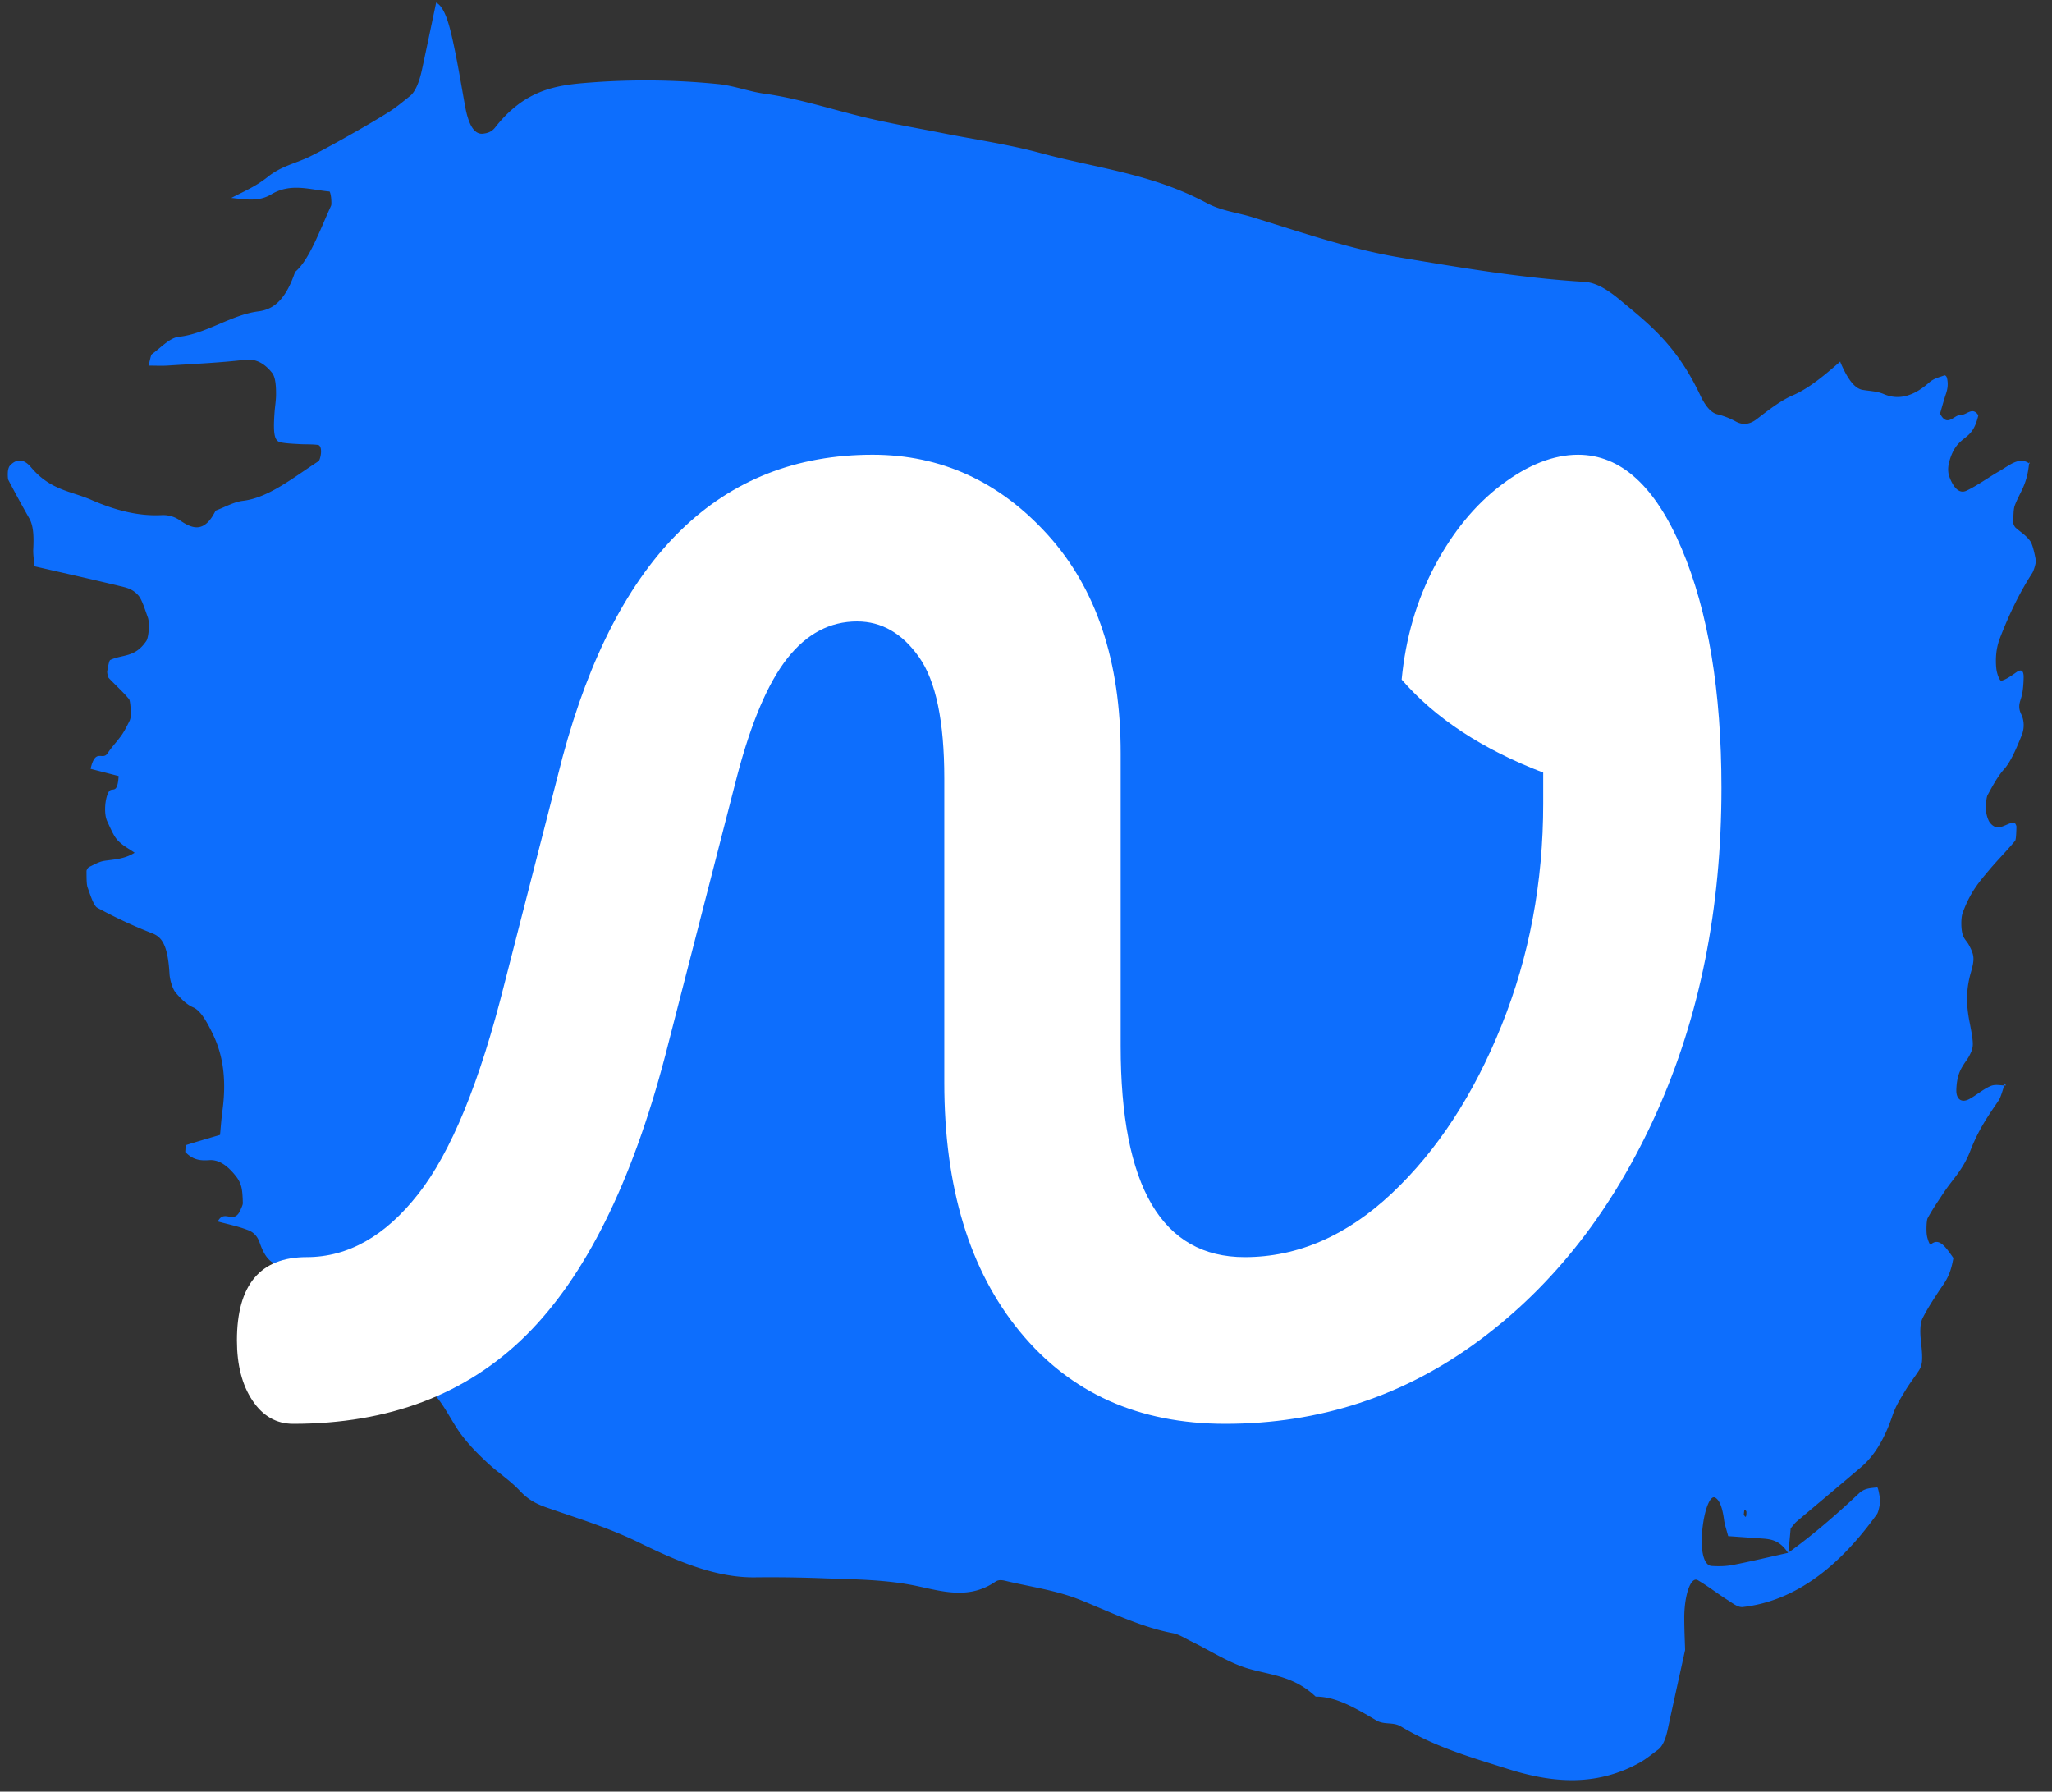 <svg
    xmlns="http://www.w3.org/2000/svg"
    xml:space="preserve"
    data-id="lg_FzIy5Tvpx5gBeWSk0r"
    data-version="1"
    viewBox="0 0 252 220"
>
    <rect x="0" y="0" width="252" height="220" fill="#333333" stroke="none"/>
    <g transform="translate(-927 -28)">
        <path fill="#0d6efd" d="M1176.202  84.707c-.233 2.88-1.163 3.698-1.792 5.421-.147.405-.15 1.342-.168 2.046-.005.187.172.51.283.612.597.55 1.227.877 1.79 1.64.302.408.533 1.473.707 2.391.04.215-.245 1.236-.441 1.54-1.454 2.242-2.803 4.93-4.03 8.146a7.4 7.4 0 0 0-.403 1.826c-.06.643-.047 1.524.063 2.075.113.562.395 1.24.58 1.187.61-.173 1.214-.606 1.813-1.028.613-.432.932-.27.914.647-.013.698-.07 1.464-.191 2.048-.17.818-.623 1.39-.104 2.452.379.775.4 1.736.053 2.591-.673 1.667-1.352 3.265-2.203 4.206-.697.77-1.35 1.954-1.984 3.13-.15.274-.244 1.314-.196 1.878.05.585.273 1.222.472 1.483.985 1.29 1.98.052 2.974 0 .103-.006.302.362.297.516-.017.605-.044 1.583-.164 1.728-1.044 1.268-2.118 2.32-3.165 3.565-1.162 1.384-2.342 2.695-3.284 5.308-.235.655-.211 2.272.104 2.906.204.41.454.618.664 1.008.65 1.213.742 1.677.258 3.345-.586 2.02-.616 3.844-.19 6.031.564 2.891.554 3.148-.014 4.241-.21.404-.446.678-.668 1.03-.44.696-.864 1.425-.923 3.131-.04 1.173.628 1.685 1.636 1.126.864-.48 1.713-1.22 2.58-1.577.61-.253 1.243-.055 1.865-.058l-.103-.282c-.263.726-.488 1.68-.797 2.137-1.213 1.796-2.413 3.436-3.476 6.185-.906 2.345-2.171 3.467-3.275 5.143-.66 1.003-1.331 1.952-1.957 3.114-.133.248-.175 1.4-.108 1.98.063.546.375 1.356.493 1.248 1.043-.96 1.904.416 2.783 1.655l-.064.323c-.396 2.086-1.12 2.811-1.78 3.83-.656 1.015-1.321 2.01-1.935 3.224-.311.616-.348 1.625-.203 2.896.263 2.303.165 2.9-.29 3.593-.553.844-1.13 1.56-1.67 2.47-.534.895-1.108 1.741-1.535 2.995-1.1 3.23-2.425 5.123-3.88 6.362-2.63 2.241-5.265 4.436-7.896 6.665-.238.202-.463.524-.734.837-.088.983-.182 2.038-.292 3.06-1.056-1.653-2.19-1.74-3.326-1.819-1.38-.095-2.761-.196-4.06-.288-.227-.884-.425-1.392-.51-2.033-.204-1.54-.576-2.432-1.1-2.703s-1.132 1.071-1.436 2.995c-.482 3.047-.07 5.333 1.008 5.403.88.058 1.762.044 2.64-.127 2.256-.438 4.51-.982 6.766-1.483 2.933-2.114 5.83-4.602 8.706-7.309.7-.659 1.48-.632 2.226-.728.12-.016.282.94.37 1.517.036.224-.06.68-.124.971-.068.303-.156.635-.262.783-5.215 7.28-10.735 10.757-16.47 11.42-.613.07-1.24-.453-1.851-.839-1.231-.776-2.45-1.732-3.685-2.452-.867-.506-1.677 1.834-1.666 4.691.006 1.476.077 2.95.103 3.876-.782 3.561-1.474 6.66-2.146 9.794-.29 1.35-.7 2.098-1.204 2.468-.732.537-1.46 1.142-2.2 1.554-5.39 3.002-10.807 2.505-16.222.79-4.39-1.39-8.788-2.62-13.126-5.218-.981-.588-2.03-.162-3.013-.739-2.468-1.448-4.927-2.946-7.458-2.922-2.677-2.524-5.461-2.632-8.224-3.427-2.37-.68-4.712-2.218-7.067-3.364-.746-.363-1.49-.858-2.241-.999-3.78-.71-7.51-2.51-11.254-4.036-2.996-1.22-6.03-1.615-9.05-2.33-.5-.12-1.027-.28-1.505.048-3.13 2.141-6.296 1.248-9.421.57-3.911-.852-7.818-.855-11.728-.995a497.84 1475.74 0 0 0-8.33-.114c-4.816.068-9.55-1.957-14.287-4.274-3.732-1.826-7.504-2.958-11.263-4.272-1.132-.396-2.232-.877-3.318-2.034-1.304-1.388-2.673-2.222-3.997-3.456-1.081-1.007-2.165-2.07-3.2-3.433-1.15-1.515-2.196-3.823-3.378-4.997-1.195-1.189-2.41-2.12-3.495-4.094-.667-1.213-1.406-1.514-2.167-1.743-1.624-.49-3.244-1.107-5.025-1.727l.835-2.652c-1.884-1.143-3.72-2.036-5.458-4.336-.982-1.298-2.218-.994-3.345-1.219-1.022-.204-1.974-.532-2.772-2.865-.321-.936-.897-1.326-1.377-1.515-1.246-.493-2.504-.736-3.766-1.08.856-1.622 1.984.543 2.823-1.5.096-.235.26-.538.253-.78-.016-.67-.051-1.449-.18-1.955a3.4 3.4 0 0 0-.608-1.248c-1.051-1.372-2.155-2.13-3.305-2.05-1.013.073-2.012.032-2.977-1.012.033-.377.047-.822.077-.83 1.363-.434 2.728-.829 4.195-1.259.094-.965.162-1.985.29-2.93.589-4.31-.092-7.244-1.216-9.538-.72-1.469-1.468-2.814-2.39-3.2-.735-.31-1.468-1.003-2.16-1.835-.307-.37-.681-1.417-.731-2.303-.212-3.754-1.065-4.537-2.153-4.962a132.16 391.76 0 0 1-6.71-3.123c-.44-.24-.84-1.51-1.196-2.503-.138-.384-.126-1.312-.13-1.994 0-.172.2-.455.319-.51.62-.292 1.24-.66 1.863-.752 1.23-.184 2.465-.204 3.726-.996-.704-.5-1.43-.834-2.107-1.557-.458-.488-.865-1.46-1.267-2.328-.433-.935-.27-2.866.22-3.632.384-.6 1.054.468 1.19-1.9l-3.445-.887c.61-2.624 1.453-.963 2.079-1.897.56-.84 1.162-1.44 1.73-2.239.338-.476.655-1.104.965-1.73.095-.19.208-.648.19-.916-.04-.637-.101-1.617-.245-1.786-.814-.96-1.656-1.703-2.482-2.575-.092-.098-.22-.664-.196-.806.094-.537.223-1.344.374-1.416 1.484-.714 3.035-.25 4.44-2.356.272-.408.428-2.167.18-2.854-.362-.999-.721-2.198-1.162-2.71-.574-.667-1.222-.9-1.846-1.053-3.644-.889-7.29-1.699-10.924-2.532-.06-.8-.176-1.5-.143-2.134.082-1.596.02-2.87-.5-3.775a149 149 0 0 1-2.563-4.703c-.067-.13-.08-.707-.052-1.028.023-.27.126-.58.218-.685.87-.974 1.797-.82 2.598.137 2.388 2.86 4.922 2.938 7.407 4.024 2.875 1.257 5.752 2.031 8.66 1.88a3.6 3.6 0 0 1 2.25.646c1.518 1.036 2.992 1.603 4.377-1.2 1.12-.416 2.237-1.069 3.36-1.202 3.174-.378 6.21-2.885 9.282-4.87.1-.066.207-.416.26-.712.124-.676-.002-1.242-.342-1.284-.753-.094-1.508-.052-2.263-.096s-1.51-.072-2.262-.205c-.806-.142-.992-.972-.796-3.694.053-.724.177-1.428.183-2.15.01-1.124-.07-2.187-.495-2.715-1.068-1.323-2.162-1.728-3.325-1.59-3.152.37-6.307.503-9.461.707-.755.05-1.511.007-2.384.007.198-.689.287-1.308.418-1.404 1.099-.8 2.199-2.023 3.31-2.137 3.282-.336 6.48-2.715 9.757-3.12 1.637-.204 3.268-1.123 4.515-4.842 1.742-1.444 3.025-5.084 4.428-8.145.055-.12.032-.69-.004-1-.033-.29-.13-.727-.202-.733-2.382-.205-4.746-1.096-7.146.355-1.584.956-3.258.592-4.908.438 1.509-.783 3.008-1.404 4.49-2.594 1.696-1.36 3.485-1.66 5.227-2.524 1.617-.8 3.229-1.705 4.84-2.613 1.609-.908 3.217-1.832 4.819-2.842.863-.544 1.714-1.26 2.567-1.94.635-.506 1.13-1.635 1.48-3.268.593-2.75 1.17-5.528 1.736-8.206 1.066.554 1.61 2.696 2.087 4.865.549 2.5.988 5.21 1.466 7.844.48 2.642 1.28 3.498 2.216 3.384.496-.06 1.028-.189 1.475-.76 3.685-4.707 7.59-5.202 11.51-5.507a263.2 780.2 0 0 1 15.897.178c1.895.19 3.773.917 5.656 1.176 4.289.59 8.55 2.03 12.824 3.028 3.017.705 6.04 1.217 9.06 1.818 4.03.8 8.065 1.37 12.085 2.46 6.78 1.842 13.599 2.511 20.322 6.108 1.855.992 3.758 1.174 5.638 1.754 6.02 1.853 12.032 3.93 18.082 4.942 7.56 1.265 15.12 2.546 22.692 2.997 1.548.092 3.02 1.09 4.457 2.29 3.387 2.826 6.83 5.402 9.766 11.625.63 1.335 1.313 2.146 2.092 2.346a9.4 9.4 0 0 1 2.246.871c.886.49 1.737.396 2.617-.282 1.462-1.128 2.933-2.276 4.425-2.916 1.995-.859 3.914-2.486 5.835-4.158l-.012.067c.8 1.894 1.68 3.235 2.726 3.42.877.154 1.76.153 2.628.524 1.903.813 3.744.185 5.574-1.433.59-.523 1.226-.625 1.843-.863.108-.042.277.086.333.317.168.68.089 1.321-.127 1.95-.25.733-.47 1.56-.723 2.42.894 1.764 1.725.124 2.55.163.714.034 1.432-1.072 2.15.044-.467 2.046-1.224 2.42-1.938 3.018-.608.51-1.192 1.123-1.616 2.623-.203.718-.201 1.374.013 1.944.605 1.604 1.355 2.028 2.1 1.67 1.362-.648 2.703-1.642 4.058-2.415 1.224-.698 2.44-1.847 3.71-.87Zm-35.055 129.252c.216.48.339.372.326-.317-.001-.103-.153-.245-.234-.24-.032.004-.061.362-.092.557"/>
        <path fill="#fff" d="M963.006 202.837q-3.1 0-5-2.86-1.91-2.85-1.91-7.38 0-10.23 8.57-10.23 7.62 0 13.69-7.74 6.07-7.73 10.59-25.82l7.14-27.84q9.99-37.13 38.08-37.13 12.61 0 21.54 9.87 8.92 9.88 8.92 26.78v35.94q0 25.94 15.23 25.94 9.76 0 18.09-7.85 8.33-7.86 13.45-20.59t5.12-27.25v-3.81q-11.19-4.28-17.38-11.42.72-7.62 4.05-13.93 3.33-6.3 8.21-9.99t9.4-3.69q7.85 0 12.73 11.54t4.88 29.39q0 22.14-7.97 39.87t-21.78 27.96q-13.8 10.24-31.18 10.24-15.94 0-25.22-11.31-9.29-11.3-9.29-30.58v-37.37q0-10.47-3.09-14.87t-7.62-4.4q-4.99 0-8.56 4.52t-6.19 14.52l-8.81 34.27q-6.19 23.56-17.13 34.39-10.95 10.83-28.56 10.83"/>
    </g>
</svg>